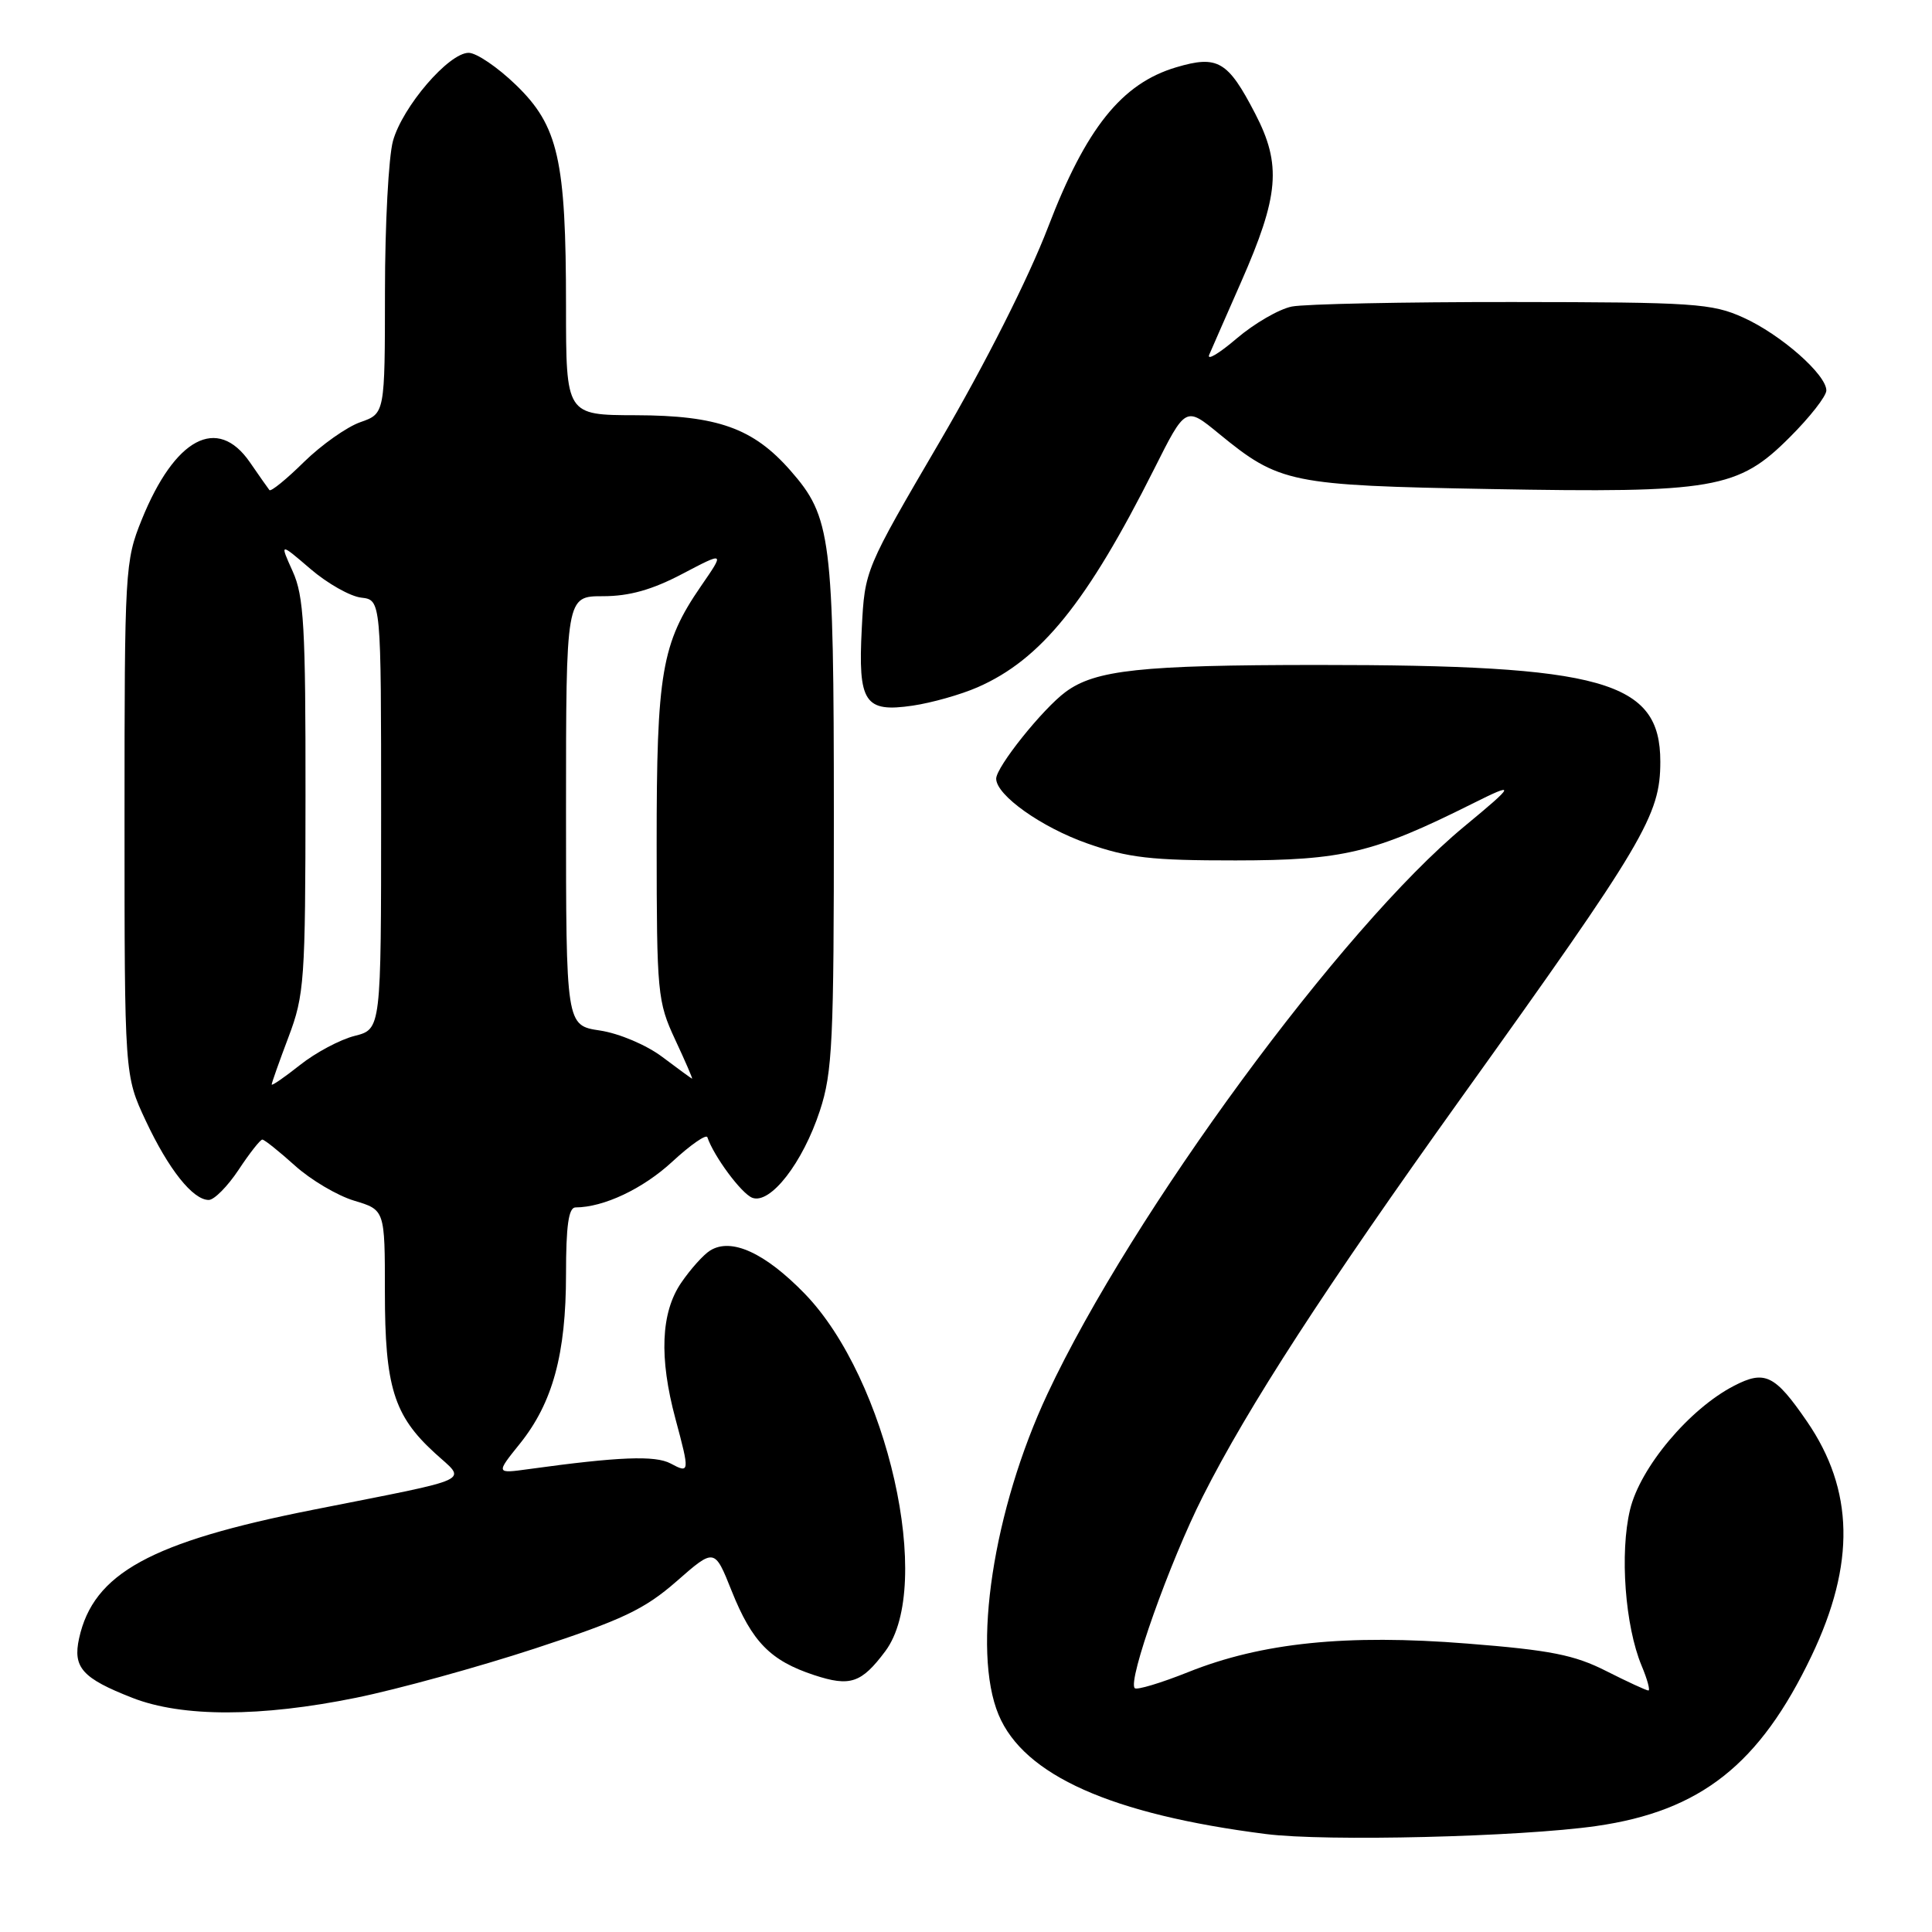 <?xml version="1.0" encoding="UTF-8" standalone="no"?>
<!DOCTYPE svg PUBLIC "-//W3C//DTD SVG 1.1//EN" "http://www.w3.org/Graphics/SVG/1.1/DTD/svg11.dtd" >
<svg xmlns="http://www.w3.org/2000/svg" xmlns:xlink="http://www.w3.org/1999/xlink" version="1.1" viewBox="0 0 256 256">
 <g >
 <path fill="currentColor"
d=" M 211.50 241.96 C 225.35 239.98 233.17 233.80 240.04 219.41 C 245.87 207.21 245.67 197.42 239.42 188.33 C 235.18 182.16 233.85 181.51 229.76 183.63 C 223.84 186.69 217.33 194.44 215.99 200.04 C 214.61 205.79 215.33 215.45 217.52 220.71 C 218.28 222.52 218.68 224.00 218.42 224.00 C 218.15 224.00 215.64 222.84 212.83 221.42 C 208.61 219.28 205.43 218.65 194.40 217.78 C 178.42 216.51 167.19 217.66 157.45 221.56 C 153.82 223.01 150.63 223.97 150.36 223.69 C 149.39 222.73 154.97 207.01 159.38 198.28 C 165.35 186.44 175.58 170.67 193.60 145.50 C 217.96 111.50 220.00 108.05 220.00 100.92 C 220.00 90.22 212.46 88.10 174.50 88.11 C 151.15 88.12 145.14 88.77 141.19 91.69 C 138.14 93.95 132.00 101.63 132.00 103.18 C 132.00 105.37 138.00 109.63 144.10 111.77 C 149.50 113.67 152.56 114.02 163.73 114.01 C 177.94 114.00 182.04 113.02 195.04 106.52 C 200.95 103.56 200.84 103.88 194.00 109.53 C 177.83 122.90 150.01 160.76 138.81 184.66 C 131.60 200.04 128.76 218.70 132.32 227.22 C 135.67 235.24 147.28 240.42 167.75 243.02 C 175.64 244.03 201.40 243.40 211.50 241.96 Z  M 47.19 224.96 C 52.69 223.84 63.36 220.90 70.90 218.43 C 82.49 214.63 85.39 213.25 89.65 209.53 C 94.68 205.12 94.68 205.12 96.95 210.81 C 99.65 217.56 102.08 220.05 107.88 221.96 C 112.65 223.53 114.14 223.03 117.31 218.79 C 123.78 210.12 117.60 182.72 106.62 171.41 C 101.35 165.99 96.89 163.96 94.10 165.70 C 93.22 166.24 91.49 168.17 90.25 169.99 C 87.57 173.93 87.32 179.89 89.50 188.00 C 91.41 195.11 91.39 195.28 88.86 193.92 C 86.81 192.83 81.99 193.02 70.09 194.66 C 65.69 195.27 65.69 195.27 68.90 191.28 C 73.24 185.87 75.00 179.40 75.00 168.84 C 75.00 162.44 75.34 160.00 76.25 159.99 C 79.99 159.98 85.18 157.53 89.07 153.94 C 91.48 151.71 93.58 150.25 93.73 150.69 C 94.59 153.23 98.25 158.16 99.68 158.71 C 102.07 159.62 106.37 154.09 108.64 147.17 C 110.31 142.09 110.50 137.99 110.49 108.00 C 110.48 71.14 110.15 68.52 104.72 62.33 C 99.80 56.73 95.08 55.05 84.25 55.02 C 75.00 55.00 75.00 55.00 75.00 40.55 C 75.00 21.17 73.98 16.68 68.36 11.25 C 65.94 8.91 63.13 7.00 62.10 7.00 C 59.46 7.00 53.33 14.14 52.07 18.68 C 51.49 20.78 51.01 29.77 51.01 38.65 C 51.00 54.80 51.00 54.80 47.75 55.94 C 45.97 56.56 42.60 58.94 40.27 61.22 C 37.95 63.51 35.89 65.18 35.70 64.94 C 35.51 64.70 34.34 63.04 33.11 61.25 C 28.81 55.02 23.17 58.02 18.78 68.86 C 16.56 74.35 16.50 75.43 16.50 108.50 C 16.50 142.50 16.50 142.50 19.31 148.50 C 22.33 154.94 25.55 159.00 27.66 159.00 C 28.38 159.00 30.16 157.20 31.62 155.00 C 33.07 152.80 34.49 151.00 34.76 151.00 C 35.03 151.00 36.97 152.55 39.07 154.44 C 41.16 156.33 44.70 158.43 46.94 159.10 C 51.00 160.32 51.00 160.32 51.00 171.19 C 51.00 183.74 52.18 187.56 57.59 192.51 C 61.85 196.42 63.37 195.71 41.50 200.05 C 19.95 204.32 12.37 208.48 10.48 217.09 C 9.63 220.96 10.90 222.38 17.56 224.98 C 24.14 227.55 34.53 227.54 47.19 224.96 Z  M 129.55 91.06 C 137.93 87.39 144.02 79.86 152.94 62.13 C 157.10 53.84 157.10 53.84 161.51 57.46 C 169.53 64.03 170.93 64.32 197.44 64.80 C 227.15 65.34 230.30 64.80 237.15 57.94 C 239.82 55.28 242.00 52.49 242.00 51.74 C 242.00 49.63 235.96 44.32 231.00 42.08 C 226.85 40.20 224.48 40.04 200.38 40.02 C 186.01 40.01 172.86 40.28 171.17 40.62 C 169.47 40.96 166.18 42.87 163.84 44.87 C 161.51 46.86 159.88 47.83 160.23 47.00 C 160.59 46.17 162.47 41.86 164.43 37.42 C 169.49 25.93 169.84 21.84 166.32 15.06 C 162.70 8.07 161.36 7.28 155.84 8.92 C 148.64 11.06 143.90 16.97 138.87 30.11 C 136.27 36.88 130.56 48.19 124.57 58.44 C 114.59 75.50 114.59 75.50 114.19 83.27 C 113.68 93.10 114.56 94.44 120.94 93.50 C 123.45 93.13 127.32 92.04 129.55 91.06 Z  M 36.00 143.70 C 36.00 143.49 37.00 140.66 38.23 137.41 C 40.33 131.85 40.47 129.95 40.48 105.50 C 40.50 83.02 40.27 78.99 38.78 75.70 C 37.06 71.89 37.06 71.89 41.14 75.39 C 43.39 77.32 46.42 79.03 47.87 79.19 C 50.50 79.50 50.50 79.50 50.50 107.94 C 50.50 136.37 50.50 136.37 47.00 137.26 C 45.08 137.74 41.81 139.48 39.75 141.12 C 37.69 142.75 36.00 143.92 36.00 143.70 Z  M 87.76 140.05 C 85.65 138.46 82.05 136.94 79.51 136.55 C 75.00 135.88 75.00 135.88 75.00 107.44 C 75.00 79.00 75.00 79.00 79.90 79.00 C 83.39 79.00 86.41 78.15 90.42 76.04 C 96.04 73.09 96.04 73.09 92.88 77.67 C 87.66 85.26 87.00 89.11 87.01 111.91 C 87.02 131.64 87.12 132.72 89.46 137.75 C 90.81 140.64 91.82 142.97 91.70 142.93 C 91.59 142.89 89.82 141.60 87.76 140.05 Z "/>
</g>
</svg>